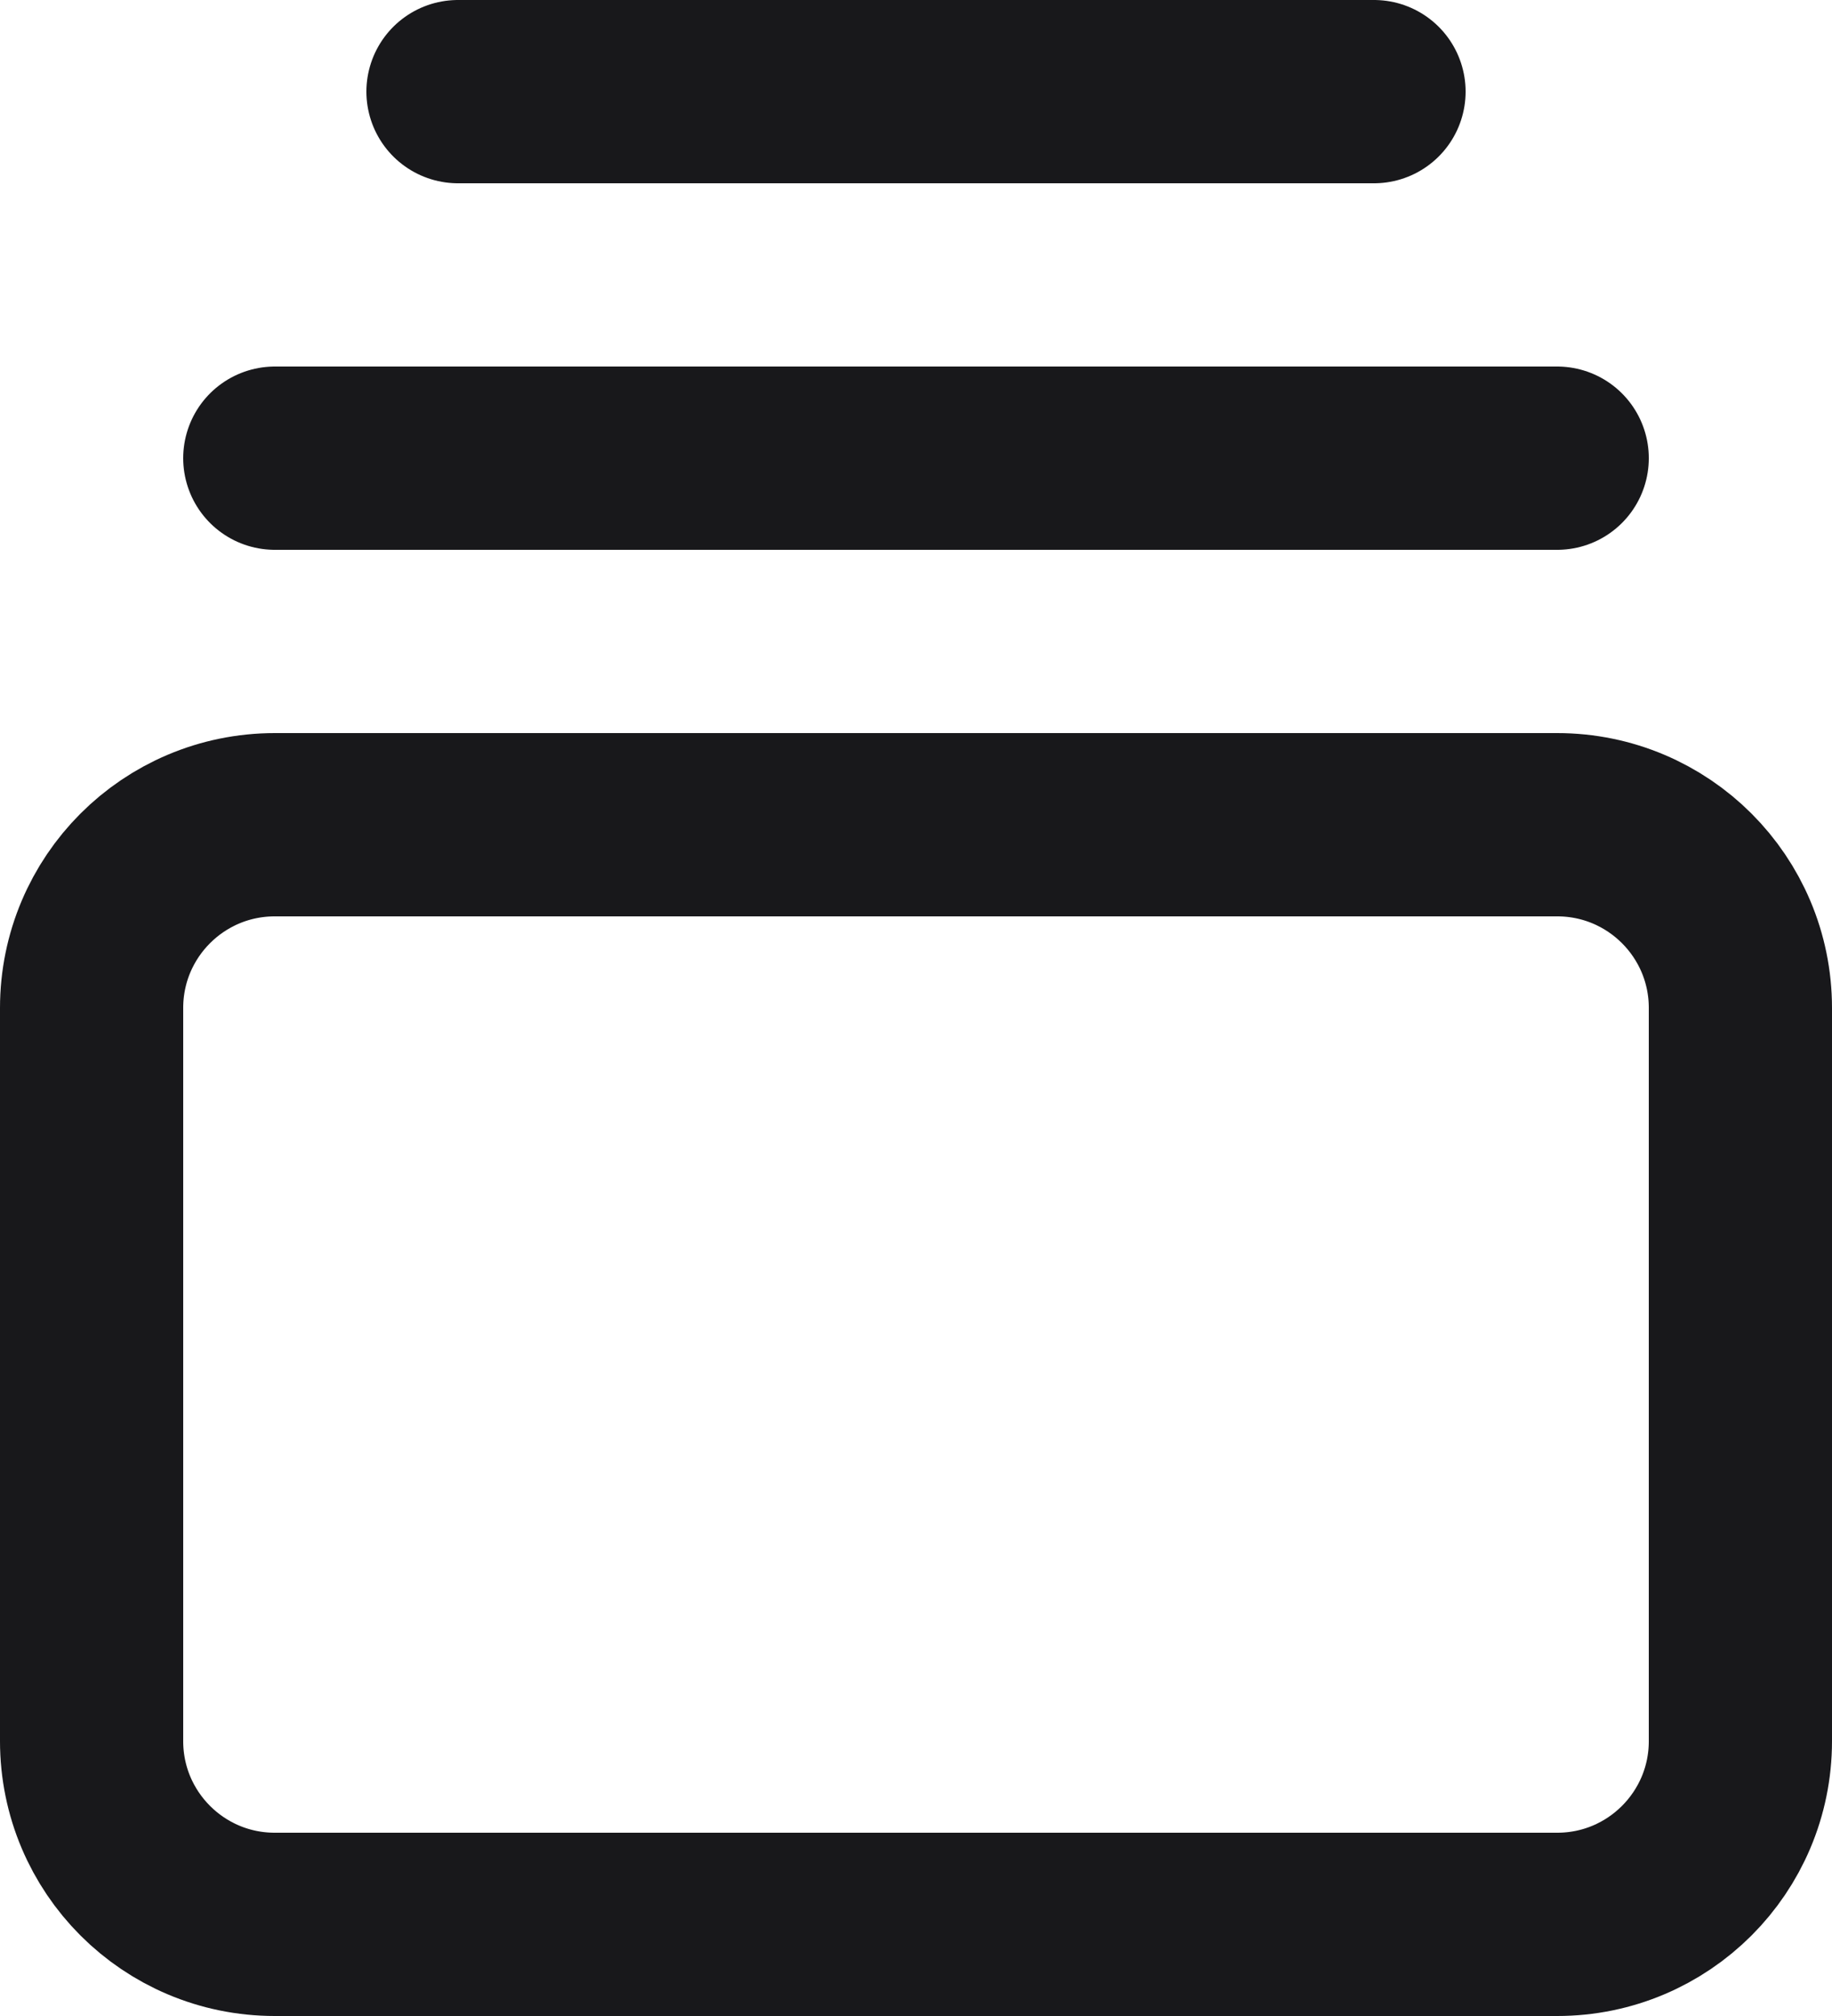 <svg width="20" height="22" viewBox="0 0 20 22" fill="none" xmlns="http://www.w3.org/2000/svg">
<path d="M5 1H15M3 5H17M3 9H17C18.105 9 19 9.895 19 11V19C19 20.105 18.105 21 17 21H3C1.895 21 1 20.105 1 19V11C1 9.895 1.895 9 3 9Z" stroke="#18181B" stroke-width="2" stroke-linecap="round" stroke-linejoin="round"/>
</svg>
